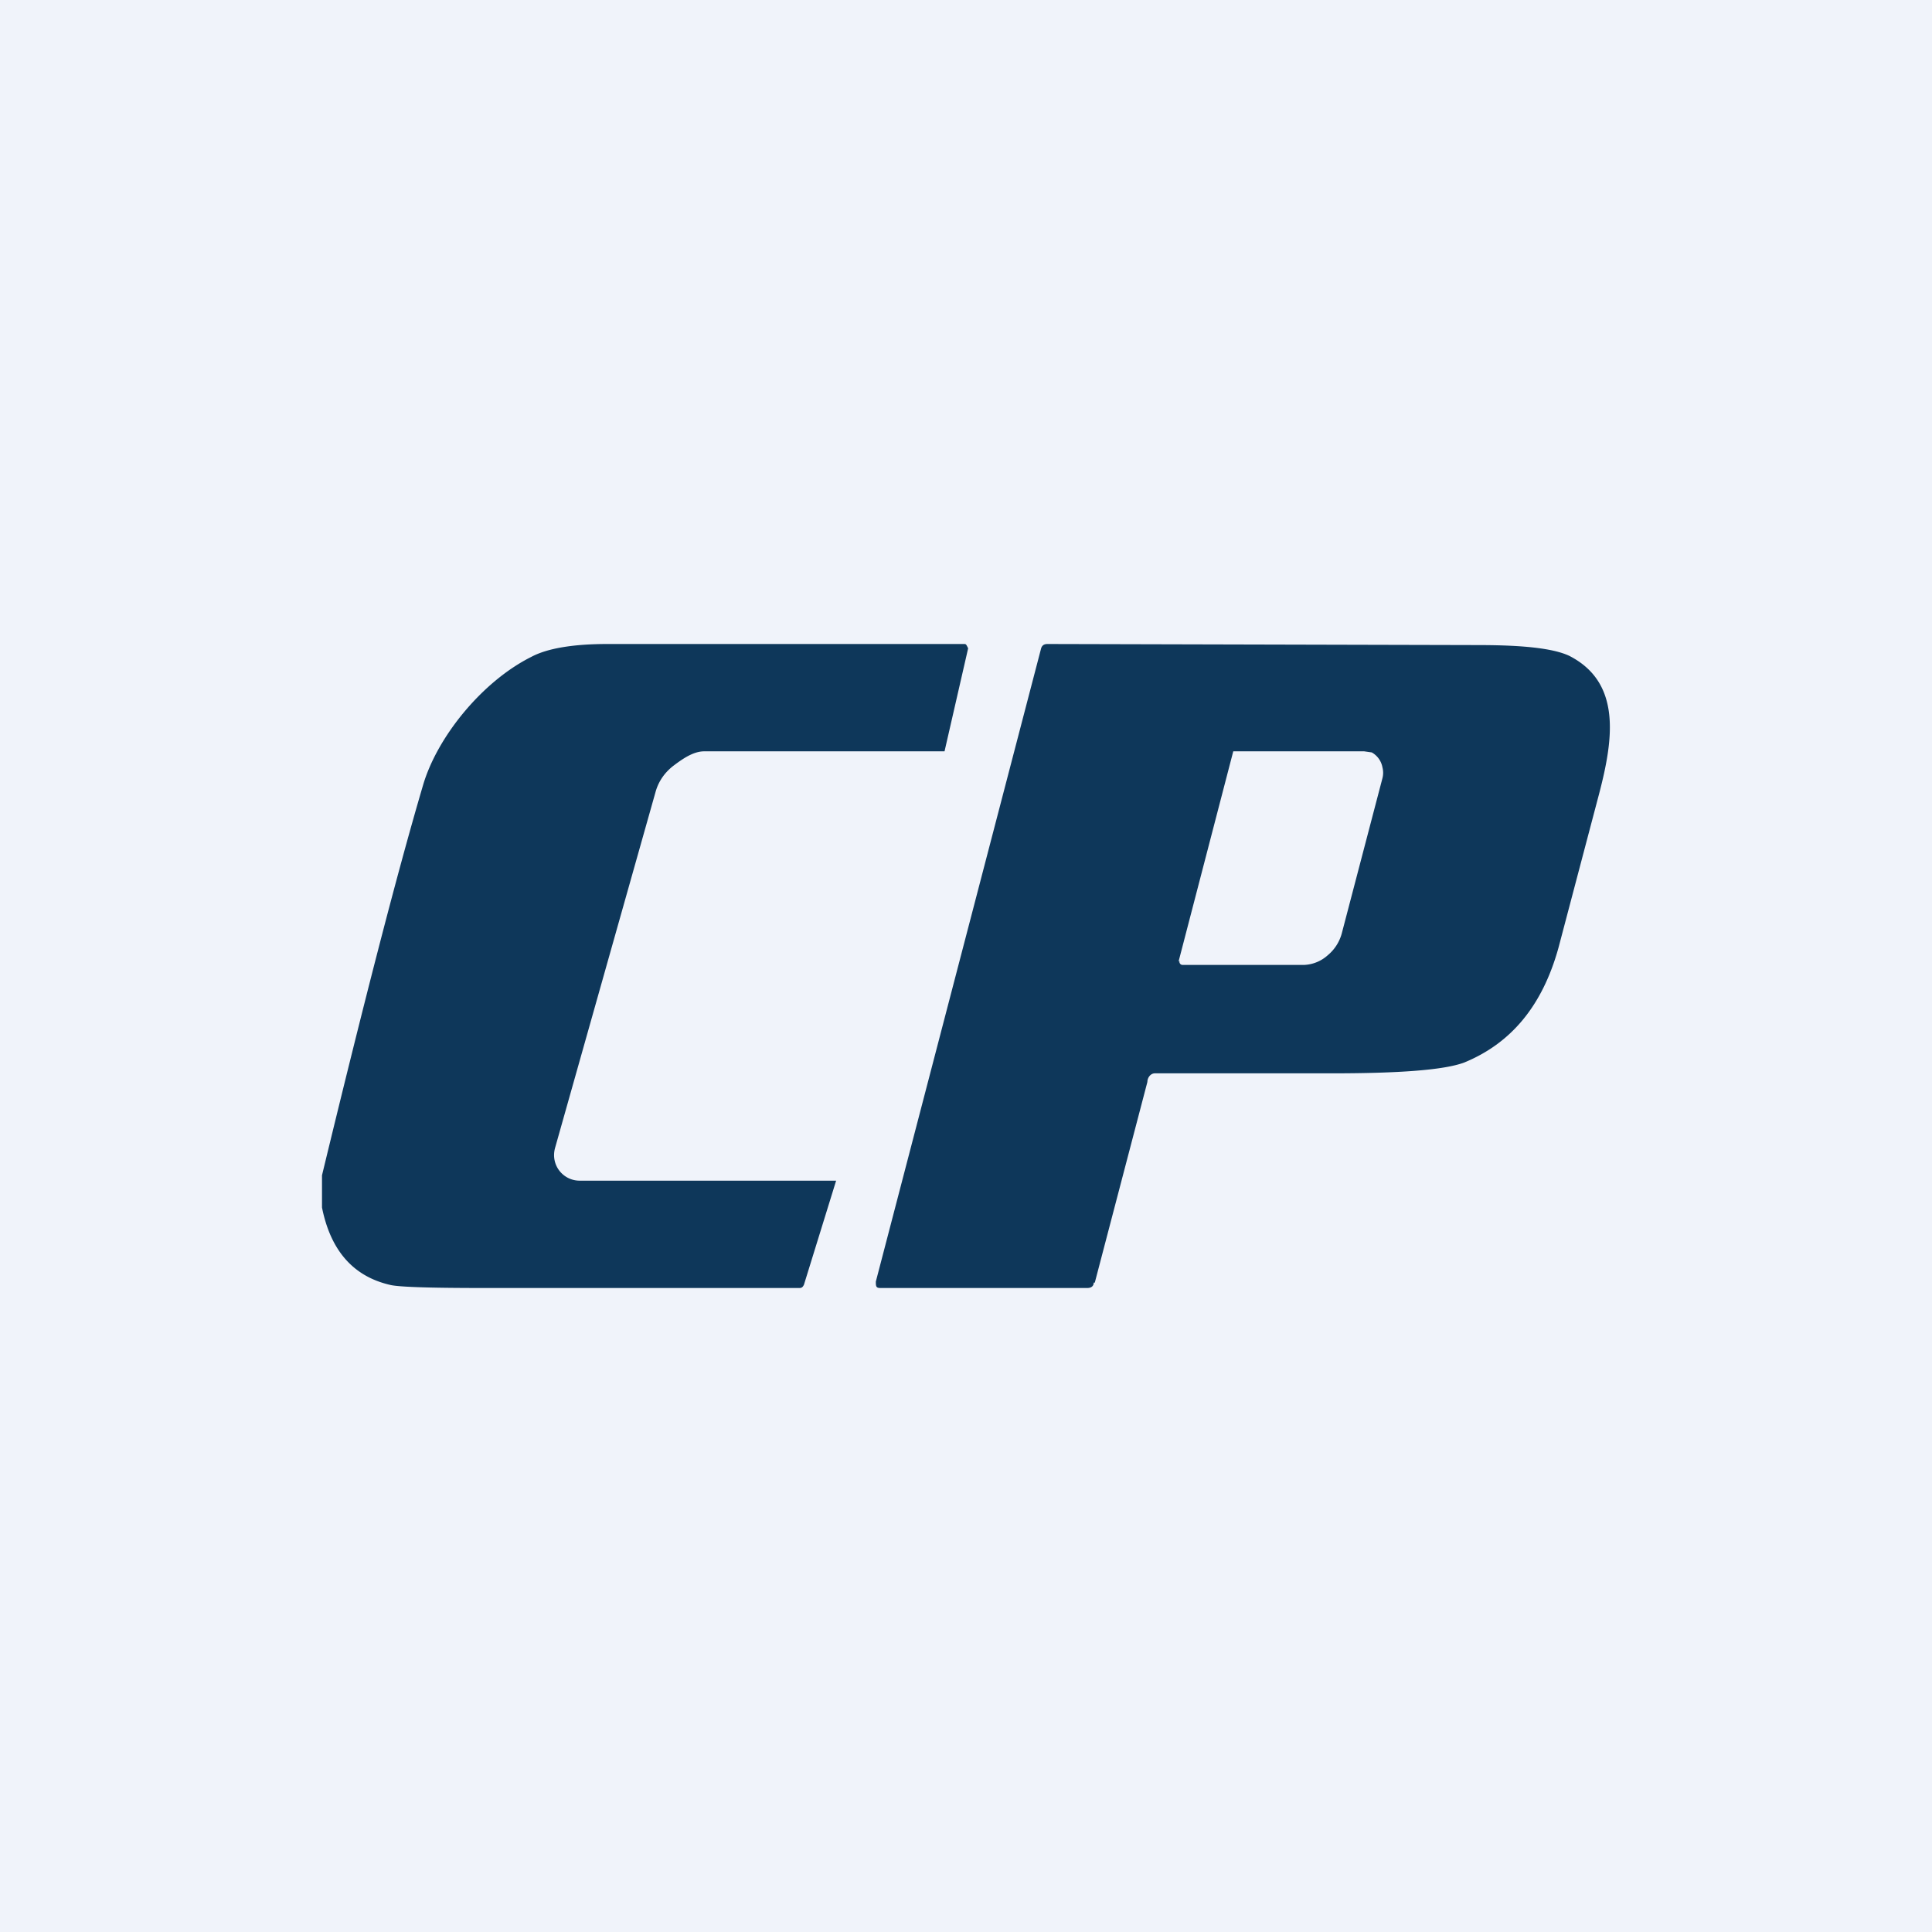 <!-- by TradingView --><svg width="18" height="18" viewBox="0 0 18 18" xmlns="http://www.w3.org/2000/svg"><path fill="#F0F3FA" d="M0 0h18v18H0z"/><path d="M3 10.95v.3c.08.4.29.64.63.72.07.02.36.03.86.03h2.96c.02 0 .03-.01.04-.03l.3-.97H5.4c-.15 0-.27-.14-.23-.3l.94-3.33c.03-.1.09-.18.17-.24.08-.06.18-.13.28-.13H8.8l.22-.96C9 6 9 6 8.98 6H5.66c-.32 0-.56.04-.71.12-.46.23-.88.75-1.01 1.2-.25.85-.56 2.06-.94 3.63Zm7.2 1 .49-1.87c0-.04.03-.08.07-.08h1.65c.62 0 1.04-.03 1.23-.1.44-.18.73-.53.88-1.07l.38-1.44c.13-.5.21-1.03-.28-1.28-.15-.07-.43-.1-.85-.1L9.76 6c-.03 0-.05.01-.06.04l-1.54 5.9c0 .04 0 .06.04.06h1.93c.04 0 .06-.02.06-.05Zm.78-2.99L11.49 7h1.22l.07.01a.2.2 0 0 1 .1.14.2.2 0 0 1 0 .1L12.5 8.7a.4.4 0 0 1-.13.2.35.35 0 0 1-.22.09h-1.13a.03.03 0 0 1-.03-.04Z" fill="#0E375A"/></svg>